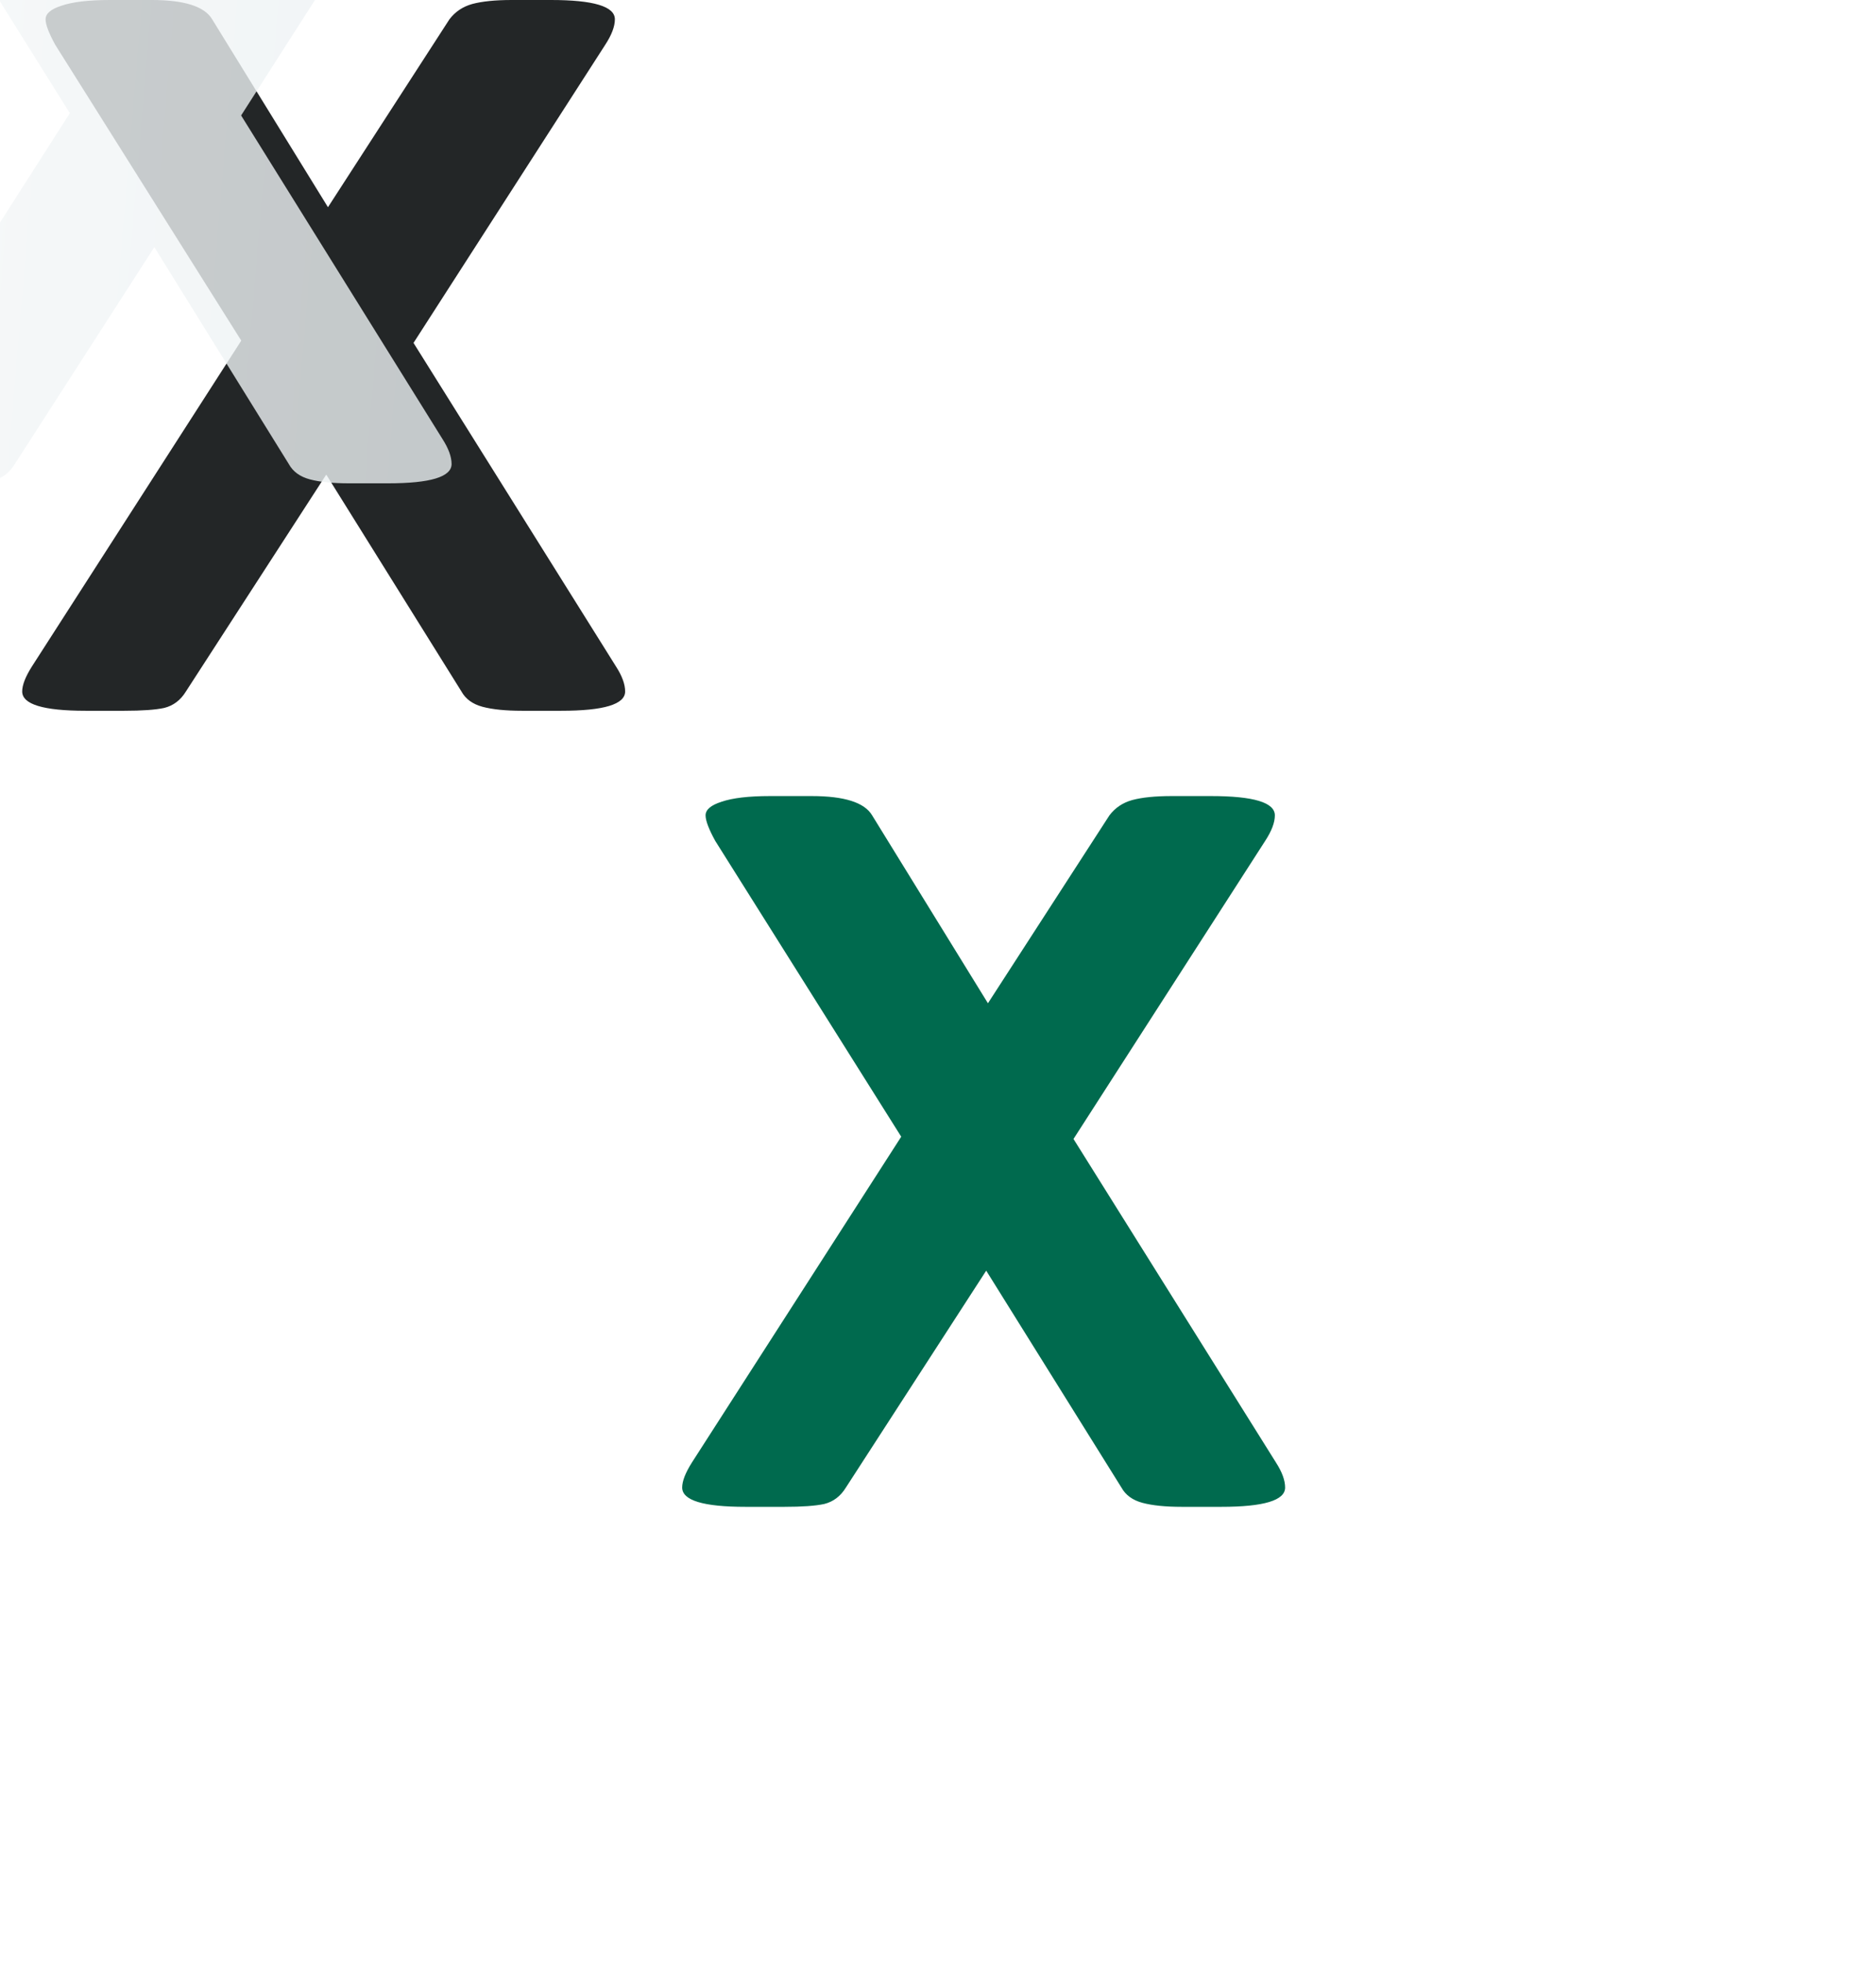<svg width="66" height="69" viewBox="0 0 66 69" fill="none" xmlns="http://www.w3.org/2000/svg">
<g filter="url(#filter0_ddii_13_50)">
<path d="M22.228 45C20.742 45 20 44.774 20 44.321C20 44.095 20.114 43.802 20.341 43.443L27.706 31.981L21.164 21.578C20.936 21.165 20.823 20.865 20.823 20.679C20.823 20.479 21.01 20.32 21.385 20.2C21.773 20.067 22.341 20 23.09 20H24.555C25.706 20 26.415 20.226 26.683 20.679L30.757 27.288L35.031 20.679C35.232 20.413 35.499 20.233 35.834 20.14C36.182 20.047 36.643 20 37.218 20H38.603C40.102 20 40.851 20.226 40.851 20.679C40.851 20.932 40.737 21.231 40.51 21.578L33.767 32.061L40.891 43.443C41.105 43.775 41.212 44.068 41.212 44.321C41.212 44.774 40.463 45 38.965 45H37.58C37.005 45 36.543 44.953 36.195 44.86C35.847 44.767 35.6 44.587 35.453 44.321L30.696 36.693L25.76 44.321C25.572 44.627 25.318 44.82 24.997 44.9C24.689 44.967 24.221 45 23.592 45H22.228Z" fill="#006A4E"/>
</g>
<g filter="url(#filter1_dii_13_50)">
<path d="M23.009 45C21.524 45 20.781 44.774 20.781 44.321C20.781 44.095 20.895 43.802 21.122 43.443L28.488 31.981L21.945 21.578C21.718 21.165 21.604 20.865 21.604 20.679C21.604 20.479 21.791 20.32 22.166 20.2C22.554 20.067 23.122 20 23.872 20H25.337C26.487 20 27.196 20.226 27.464 20.679L31.538 27.288L35.812 20.679C36.013 20.413 36.281 20.233 36.615 20.14C36.963 20.047 37.425 20 38 20H39.385C40.883 20 41.632 20.226 41.632 20.679C41.632 20.932 41.518 21.231 41.291 21.578L34.548 32.061L41.672 43.443C41.886 43.775 41.993 44.068 41.993 44.321C41.993 44.774 41.244 45 39.746 45H38.361C37.786 45 37.324 44.953 36.976 44.86C36.629 44.767 36.381 44.587 36.234 44.321L31.478 36.693L26.541 44.321C26.354 44.627 26.099 44.82 25.778 44.9C25.471 44.967 25.002 45 24.373 45H23.009Z" fill="#232627"/>
</g>
<g filter="url(#filter2_ii_13_50)">
<path d="M25.009 45C23.532 45 22.794 44.774 22.794 44.321C22.794 44.095 22.907 43.802 23.133 43.443L30.457 31.981L23.951 21.578C23.725 21.165 23.612 20.865 23.612 20.679C23.612 20.479 23.798 20.32 24.17 20.2C24.556 20.067 25.122 20 25.867 20H27.323C28.468 20 29.173 20.226 29.439 20.679L33.49 27.288L37.741 20.679C37.94 20.413 38.206 20.233 38.539 20.14C38.885 20.047 39.344 20 39.916 20H41.293C42.783 20 43.528 20.226 43.528 20.679C43.528 20.932 43.415 21.231 43.189 21.578L36.483 32.061L43.568 43.443C43.781 43.775 43.887 44.068 43.887 44.321C43.887 44.774 43.142 45 41.652 45H40.275C39.703 45 39.244 44.953 38.898 44.86C38.552 44.767 38.306 44.587 38.16 44.321L33.43 36.693L28.521 44.321C28.335 44.627 28.082 44.82 27.763 44.9C27.457 44.967 26.991 45 26.366 45H25.009Z" fill="url(#paint0_linear_13_50)" fill-opacity="0.8"/>
</g>
<path d="M46.582 45C46.223 45 45.968 44.926 45.82 44.779C45.659 44.632 45.578 44.393 45.578 44.063V43.937C45.578 43.607 45.659 43.368 45.82 43.221C45.981 43.074 46.235 43 46.582 43H63.593C63.94 43 64.188 43.074 64.336 43.221C64.498 43.368 64.578 43.607 64.578 43.937V44.063C64.578 44.393 64.498 44.632 64.336 44.779C64.188 44.926 63.94 45 63.593 45H46.582Z" fill="white" fill-opacity="0.8"/>
<defs>
<filter id="filter0_ddii_13_50" x="0" y="0" width="53.212" height="61" filterUnits="userSpaceOnUse" color-interpolation-filters="sRGB">
<feFlood flood-opacity="0" result="BackgroundImageFix"/>
<feColorMatrix in="SourceAlpha" type="matrix" values="0 0 0 0 0 0 0 0 0 0 0 0 0 0 0 0 0 0 127 0" result="hardAlpha"/>
<feOffset dx="4" dy="8"/>
<feGaussianBlur stdDeviation="4"/>
<feComposite in2="hardAlpha" operator="out"/>
<feColorMatrix type="matrix" values="0 0 0 0 0 0 0 0 0 0 0 0 0 0 0 0 0 0 0.08 0"/>
<feBlend mode="normal" in2="BackgroundImageFix" result="effect1_dropShadow_13_50"/>
<feColorMatrix in="SourceAlpha" type="matrix" values="0 0 0 0 0 0 0 0 0 0 0 0 0 0 0 0 0 0 127 0" result="hardAlpha"/>
<feOffset dx="-4" dy="-4"/>
<feGaussianBlur stdDeviation="8"/>
<feComposite in2="hardAlpha" operator="out"/>
<feColorMatrix type="matrix" values="0 0 0 0 1 0 0 0 0 1 0 0 0 0 1 0 0 0 0.08 0"/>
<feBlend mode="normal" in2="effect1_dropShadow_13_50" result="effect2_dropShadow_13_50"/>
<feBlend mode="normal" in="SourceGraphic" in2="effect2_dropShadow_13_50" result="shape"/>
<feColorMatrix in="SourceAlpha" type="matrix" values="0 0 0 0 0 0 0 0 0 0 0 0 0 0 0 0 0 0 127 0" result="hardAlpha"/>
<feOffset dx="8" dy="8"/>
<feGaussianBlur stdDeviation="8"/>
<feComposite in2="hardAlpha" operator="arithmetic" k2="-1" k3="1"/>
<feColorMatrix type="matrix" values="0 0 0 0 1 0 0 0 0 1 0 0 0 0 1 0 0 0 0.08 0"/>
<feBlend mode="normal" in2="shape" result="effect3_innerShadow_13_50"/>
<feColorMatrix in="SourceAlpha" type="matrix" values="0 0 0 0 0 0 0 0 0 0 0 0 0 0 0 0 0 0 127 0" result="hardAlpha"/>
<feOffset dx="-4" dy="-4"/>
<feGaussianBlur stdDeviation="4"/>
<feComposite in2="hardAlpha" operator="arithmetic" k2="-1" k3="1"/>
<feColorMatrix type="matrix" values="0 0 0 0 0 0 0 0 0 0 0 0 0 0 0 0 0 0 0.08 0"/>
<feBlend mode="normal" in2="effect3_innerShadow_13_50" result="effect4_innerShadow_13_50"/>
</filter>
<filter id="filter1_dii_13_50" x="-11.219" y="-12" width="77.212" height="81" filterUnits="userSpaceOnUse" color-interpolation-filters="sRGB">
<feFlood flood-opacity="0" result="BackgroundImageFix"/>
<feColorMatrix in="SourceAlpha" type="matrix" values="0 0 0 0 0 0 0 0 0 0 0 0 0 0 0 0 0 0 127 0" result="hardAlpha"/>
<feOffset dx="8" dy="8"/>
<feGaussianBlur stdDeviation="8"/>
<feComposite in2="hardAlpha" operator="out"/>
<feColorMatrix type="matrix" values="0 0 0 0 0 0 0 0 0 0 0 0 0 0 0 0 0 0 0.08 0"/>
<feBlend mode="normal" in2="BackgroundImageFix" result="effect1_dropShadow_13_50"/>
<feBlend mode="normal" in="SourceGraphic" in2="effect1_dropShadow_13_50" result="shape"/>
<feColorMatrix in="SourceAlpha" type="matrix" values="0 0 0 0 0 0 0 0 0 0 0 0 0 0 0 0 0 0 127 0" result="hardAlpha"/>
<feOffset dx="4" dy="4"/>
<feGaussianBlur stdDeviation="4"/>
<feComposite in2="hardAlpha" operator="arithmetic" k2="-1" k3="1"/>
<feColorMatrix type="matrix" values="0 0 0 0 1 0 0 0 0 1 0 0 0 0 1 0 0 0 0.08 0"/>
<feBlend mode="normal" in2="shape" result="effect2_innerShadow_13_50"/>
<feColorMatrix in="SourceAlpha" type="matrix" values="0 0 0 0 0 0 0 0 0 0 0 0 0 0 0 0 0 0 127 0" result="hardAlpha"/>
<feOffset dx="-32" dy="-32"/>
<feGaussianBlur stdDeviation="16"/>
<feComposite in2="hardAlpha" operator="arithmetic" k2="-1" k3="1"/>
<feColorMatrix type="matrix" values="0 0 0 0 1 0 0 0 0 1 0 0 0 0 1 0 0 0 0.08 0"/>
<feBlend mode="normal" in2="effect2_innerShadow_13_50" result="effect3_innerShadow_13_50"/>
</filter>
<filter id="filter2_ii_13_50" x="-9.207" y="-12" width="57.094" height="61" filterUnits="userSpaceOnUse" color-interpolation-filters="sRGB">
<feFlood flood-opacity="0" result="BackgroundImageFix"/>
<feBlend mode="normal" in="SourceGraphic" in2="BackgroundImageFix" result="shape"/>
<feColorMatrix in="SourceAlpha" type="matrix" values="0 0 0 0 0 0 0 0 0 0 0 0 0 0 0 0 0 0 127 0" result="hardAlpha"/>
<feOffset dx="4" dy="4"/>
<feGaussianBlur stdDeviation="4"/>
<feComposite in2="hardAlpha" operator="arithmetic" k2="-1" k3="1"/>
<feColorMatrix type="matrix" values="0 0 0 0 1 0 0 0 0 1 0 0 0 0 1 0 0 0 0.16 0"/>
<feBlend mode="normal" in2="shape" result="effect1_innerShadow_13_50"/>
<feColorMatrix in="SourceAlpha" type="matrix" values="0 0 0 0 0 0 0 0 0 0 0 0 0 0 0 0 0 0 127 0" result="hardAlpha"/>
<feOffset dx="-32" dy="-32"/>
<feGaussianBlur stdDeviation="16"/>
<feComposite in2="hardAlpha" operator="arithmetic" k2="-1" k3="1"/>
<feColorMatrix type="matrix" values="0 0 0 0 1 0 0 0 0 1 0 0 0 0 1 0 0 0 0.01 0"/>
<feBlend mode="normal" in2="effect1_innerShadow_13_50" result="effect2_innerShadow_13_50"/>
</filter>
<linearGradient id="paint0_linear_13_50" x1="34.379" y1="-95.744" x2="55.649" y2="-93.954" gradientUnits="userSpaceOnUse">
<stop stop-color="#F4F7F8"/>
<stop offset="1" stop-color="#ECF1F3"/>
</linearGradient>
</defs>
</svg>
